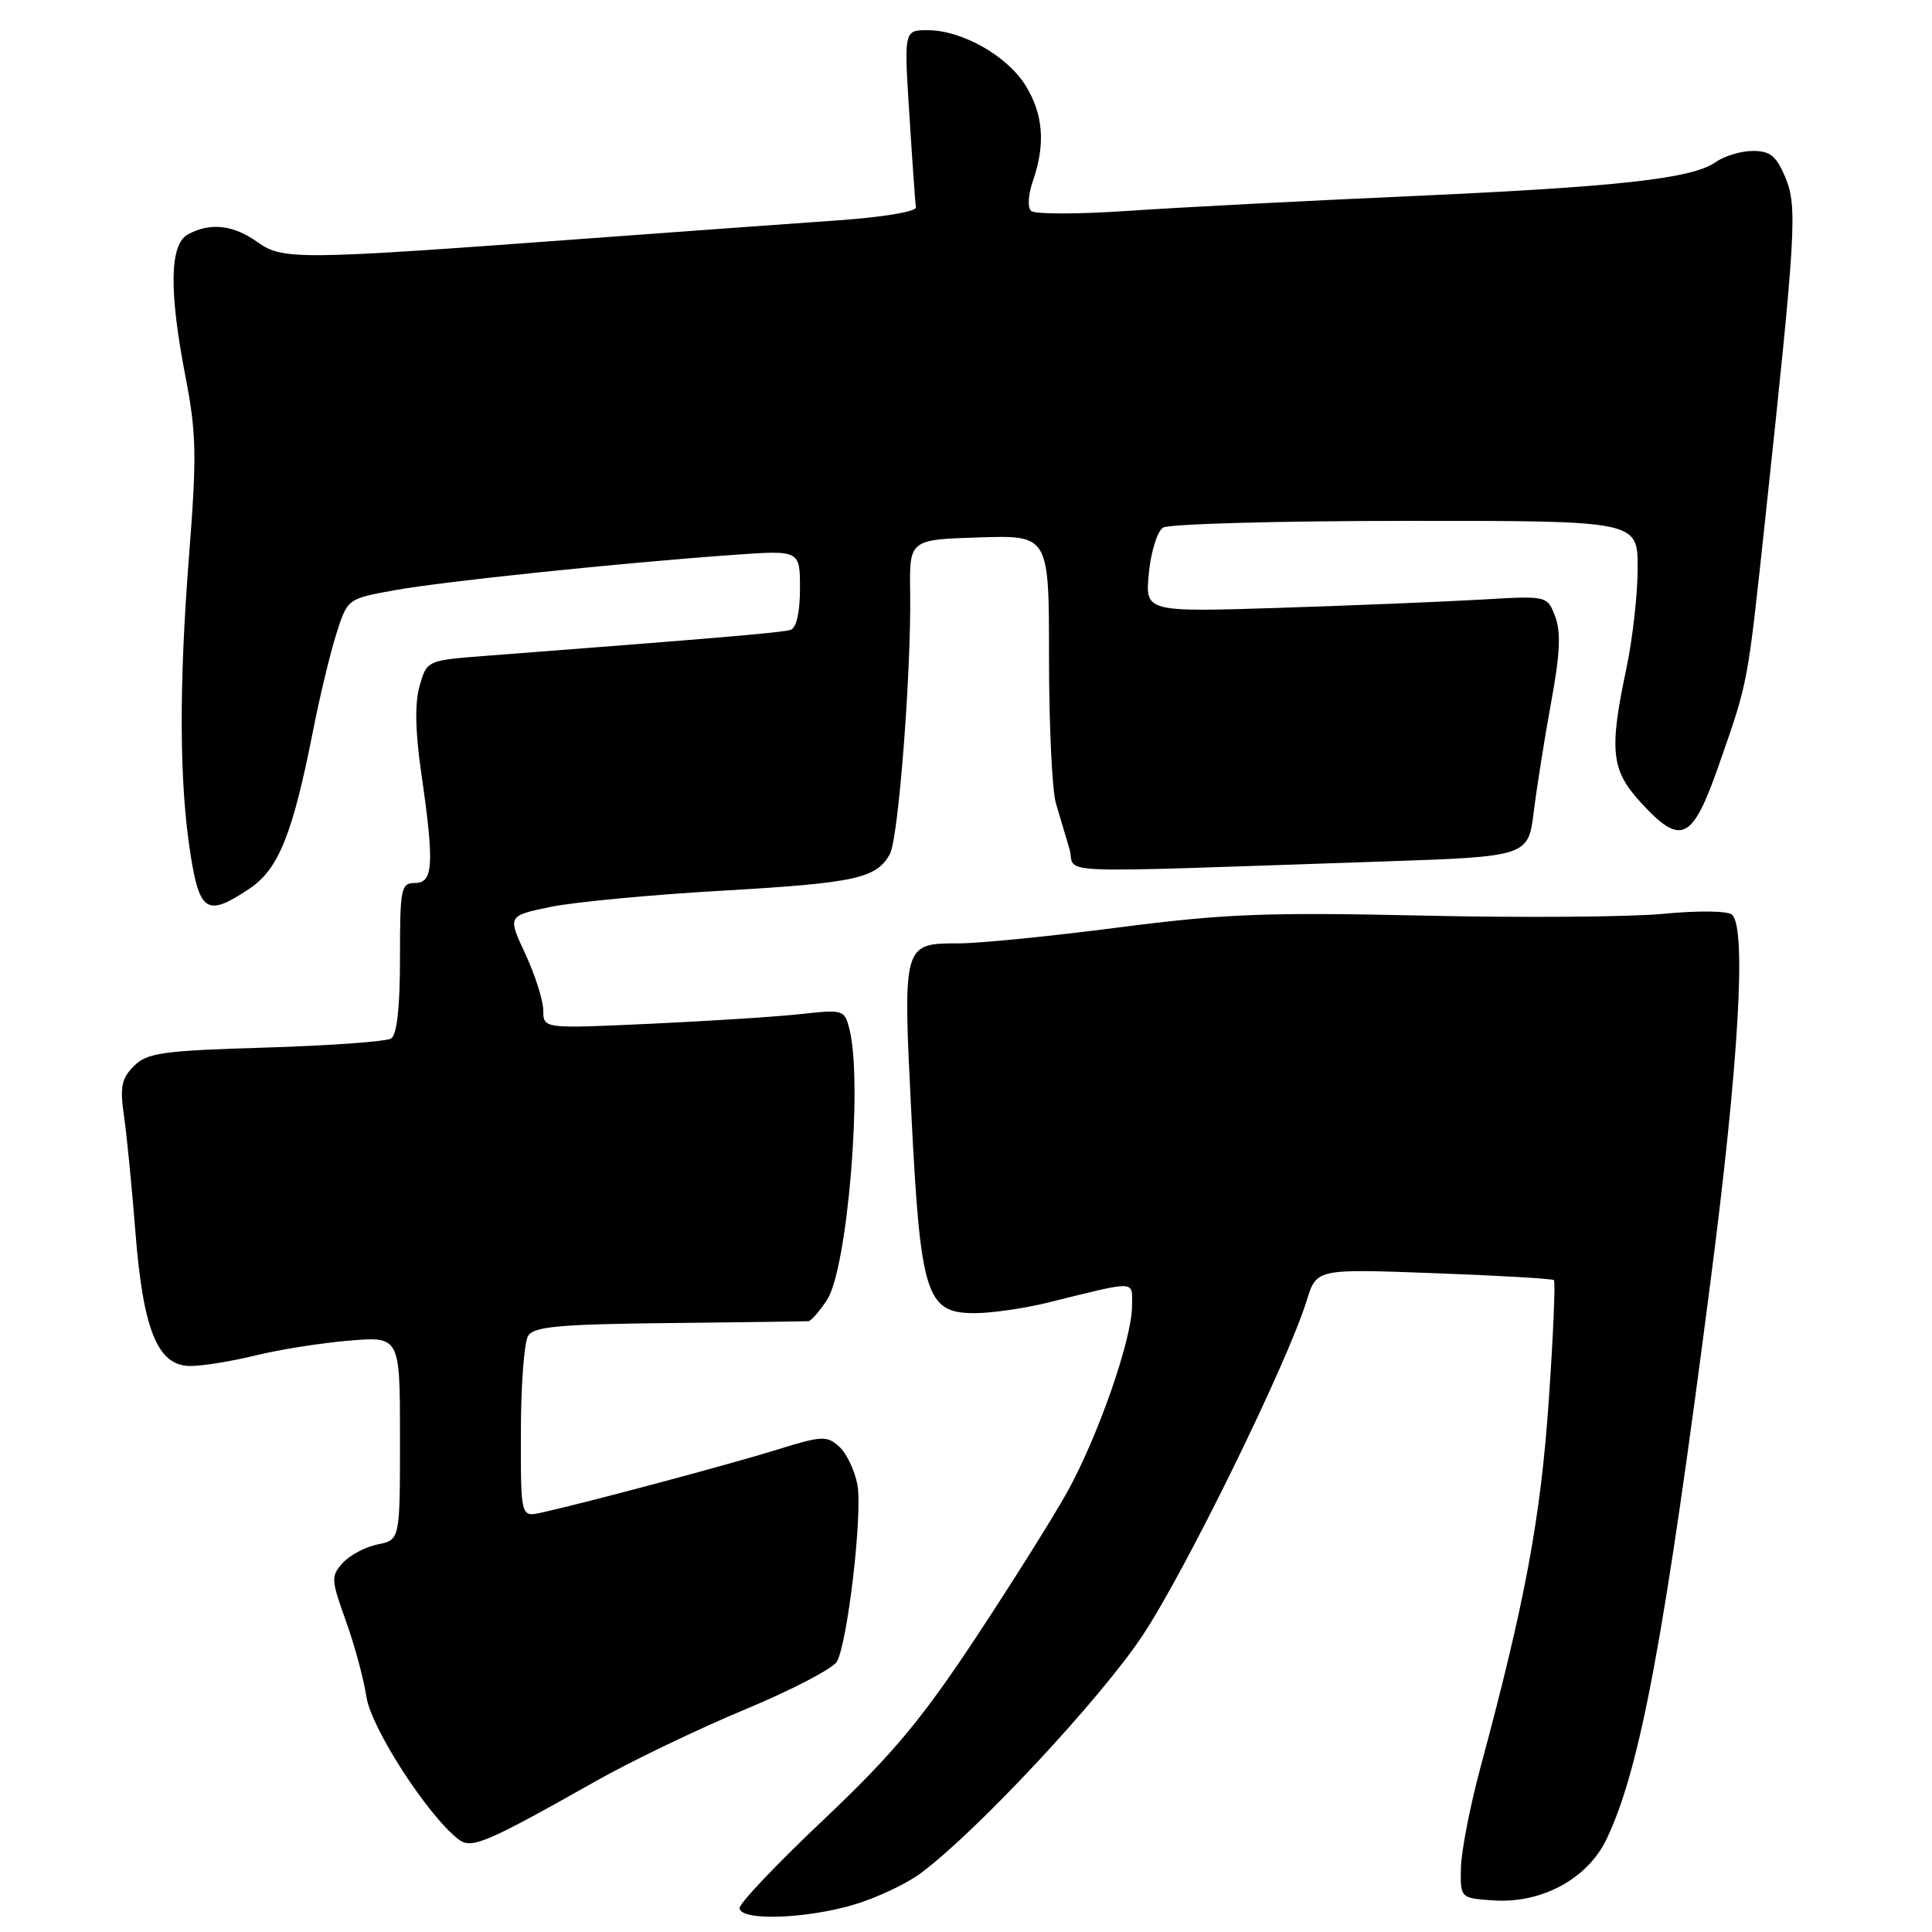 <?xml version="1.0" encoding="UTF-8" standalone="no"?>
<!DOCTYPE svg PUBLIC "-//W3C//DTD SVG 1.1//EN" "http://www.w3.org/Graphics/SVG/1.1/DTD/svg11.dtd" >
<svg xmlns="http://www.w3.org/2000/svg" xmlns:xlink="http://www.w3.org/1999/xlink" version="1.1" viewBox="0 0 256 256">
 <g >
 <path fill="currentColor"
d=" M 113.07 252.40 C 116.06 251.53 120.08 249.64 122.00 248.21 C 129.33 242.78 145.80 225.14 151.38 216.74 C 157.09 208.15 170.59 180.60 173.15 172.31 C 174.45 168.12 174.45 168.12 189.98 168.70 C 198.51 169.01 205.68 169.43 205.90 169.62 C 206.12 169.81 205.81 177.06 205.21 185.73 C 204.13 201.24 202.07 212.29 196.22 234.00 C 194.81 239.22 193.62 245.30 193.58 247.50 C 193.50 251.50 193.50 251.50 197.81 251.81 C 204.23 252.27 210.36 248.97 212.88 243.69 C 217.33 234.36 220.54 217.15 226.69 169.50 C 230.40 140.82 231.44 122.94 229.50 121.20 C 228.93 120.69 225.05 120.64 220.50 121.08 C 216.10 121.51 201.70 121.62 188.50 121.32 C 167.79 120.86 162.27 121.08 148.23 122.89 C 139.28 124.05 129.78 125.00 127.10 125.00 C 119.60 125.00 119.62 124.94 120.77 147.82 C 121.97 171.61 122.73 174.00 129.13 174.00 C 131.38 174.00 135.75 173.37 138.86 172.60 C 150.84 169.64 150.00 169.61 150.00 173.05 C 150.00 177.44 145.48 190.39 141.39 197.74 C 139.48 201.17 133.97 209.94 129.14 217.24 C 122.05 227.94 118.19 232.54 109.18 241.07 C 103.03 246.88 98.00 252.17 98.00 252.82 C 98.00 254.54 106.60 254.30 113.07 252.40 Z  M 79.00 235.98 C 83.67 233.34 92.57 229.07 98.77 226.49 C 104.97 223.91 110.43 221.05 110.91 220.15 C 112.35 217.42 114.31 200.44 113.61 196.73 C 113.25 194.83 112.17 192.56 111.19 191.68 C 109.57 190.21 108.90 190.24 102.96 192.09 C 96.86 193.99 77.75 199.10 71.75 200.43 C 69.00 201.04 69.00 201.04 69.02 189.77 C 69.02 183.57 69.46 177.82 69.98 177.00 C 70.76 175.77 74.14 175.47 88.71 175.31 C 98.50 175.21 106.79 175.09 107.13 175.06 C 107.48 175.03 108.59 173.76 109.58 172.25 C 112.30 168.13 114.34 143.48 112.56 136.38 C 111.91 133.80 111.74 133.75 106.20 134.36 C 103.06 134.71 94.09 135.29 86.25 135.65 C 72.00 136.31 72.00 136.31 71.99 133.91 C 71.98 132.58 70.92 129.22 69.62 126.42 C 67.25 121.35 67.25 121.35 72.95 120.17 C 76.08 119.52 86.39 118.55 95.87 118.01 C 113.37 117.00 116.19 116.38 117.93 113.13 C 119.05 111.04 120.76 88.90 120.60 78.50 C 120.50 71.50 120.50 71.50 129.75 71.21 C 139.00 70.92 139.00 70.92 139.00 87.14 C 139.00 96.06 139.41 104.74 139.91 106.43 C 140.42 108.12 141.22 110.85 141.71 112.50 C 142.70 115.90 137.46 115.69 183.00 114.16 C 202.50 113.50 202.50 113.50 203.24 107.50 C 203.65 104.20 204.69 97.66 205.55 92.97 C 206.71 86.66 206.85 83.73 206.07 81.69 C 205.02 78.93 205.02 78.93 196.26 79.45 C 191.44 79.73 179.45 80.22 169.62 80.54 C 151.73 81.11 151.73 81.11 152.23 75.95 C 152.50 73.11 153.35 70.39 154.11 69.91 C 154.88 69.43 169.34 69.02 186.25 69.02 C 217.00 69.00 217.00 69.00 217.00 75.25 C 217.00 78.69 216.33 84.65 215.52 88.50 C 213.20 99.43 213.48 102.04 217.38 106.30 C 222.77 112.18 224.24 111.46 227.80 101.25 C 231.68 90.14 231.52 90.99 233.93 68.50 C 237.98 30.70 238.18 27.36 236.57 23.51 C 235.38 20.67 234.56 20.00 232.27 20.00 C 230.72 20.00 228.49 20.67 227.32 21.49 C 224.18 23.69 214.43 24.76 186.50 26.01 C 172.75 26.62 156.10 27.49 149.50 27.94 C 142.90 28.39 137.11 28.40 136.63 27.95 C 136.13 27.50 136.24 25.76 136.88 23.93 C 138.55 19.11 138.24 15.13 135.90 11.34 C 133.46 7.40 127.46 4.00 122.93 4.00 C 119.78 4.00 119.78 4.00 120.50 15.25 C 120.89 21.44 121.28 26.94 121.36 27.48 C 121.44 28.04 116.91 28.79 111.00 29.20 C 105.22 29.60 90.15 30.70 77.50 31.63 C 39.41 34.45 37.47 34.47 34.10 32.07 C 30.90 29.79 27.89 29.45 24.93 31.04 C 22.46 32.36 22.36 38.48 24.62 50.14 C 26.02 57.40 26.08 60.47 25.06 73.50 C 23.69 90.98 23.75 103.79 25.25 113.25 C 26.47 120.92 27.48 121.50 33.10 117.72 C 36.92 115.15 38.79 110.49 41.50 96.73 C 42.39 92.20 43.78 86.44 44.59 83.92 C 46.05 79.34 46.05 79.34 52.27 78.21 C 58.73 77.04 82.01 74.61 97.25 73.52 C 106.00 72.90 106.00 72.90 106.00 77.98 C 106.00 81.16 105.53 83.21 104.75 83.46 C 103.65 83.82 95.09 84.55 64.53 86.89 C 56.57 87.50 56.57 87.50 55.60 90.88 C 54.95 93.15 55.02 96.93 55.82 102.43 C 57.56 114.48 57.42 117.00 55.00 117.00 C 53.13 117.00 53.00 117.67 53.00 126.94 C 53.00 133.48 52.60 137.13 51.82 137.61 C 51.18 138.01 43.69 138.55 35.19 138.81 C 21.47 139.22 19.50 139.50 17.74 141.26 C 16.10 142.90 15.87 144.02 16.43 147.87 C 16.80 150.42 17.47 157.26 17.93 163.08 C 18.95 176.25 20.88 181.00 25.22 181.00 C 26.87 181.00 30.75 180.37 33.86 179.60 C 36.96 178.84 42.54 177.95 46.25 177.64 C 53.00 177.08 53.00 177.08 53.00 190.56 C 53.00 204.05 53.00 204.05 50.05 204.64 C 48.43 204.96 46.35 206.07 45.42 207.09 C 43.84 208.84 43.86 209.30 45.81 214.72 C 46.96 217.90 48.19 222.45 48.55 224.83 C 49.17 228.95 56.61 240.49 60.72 243.70 C 62.45 245.06 64.28 244.29 79.00 235.98 Z "/>
</g>
</svg>